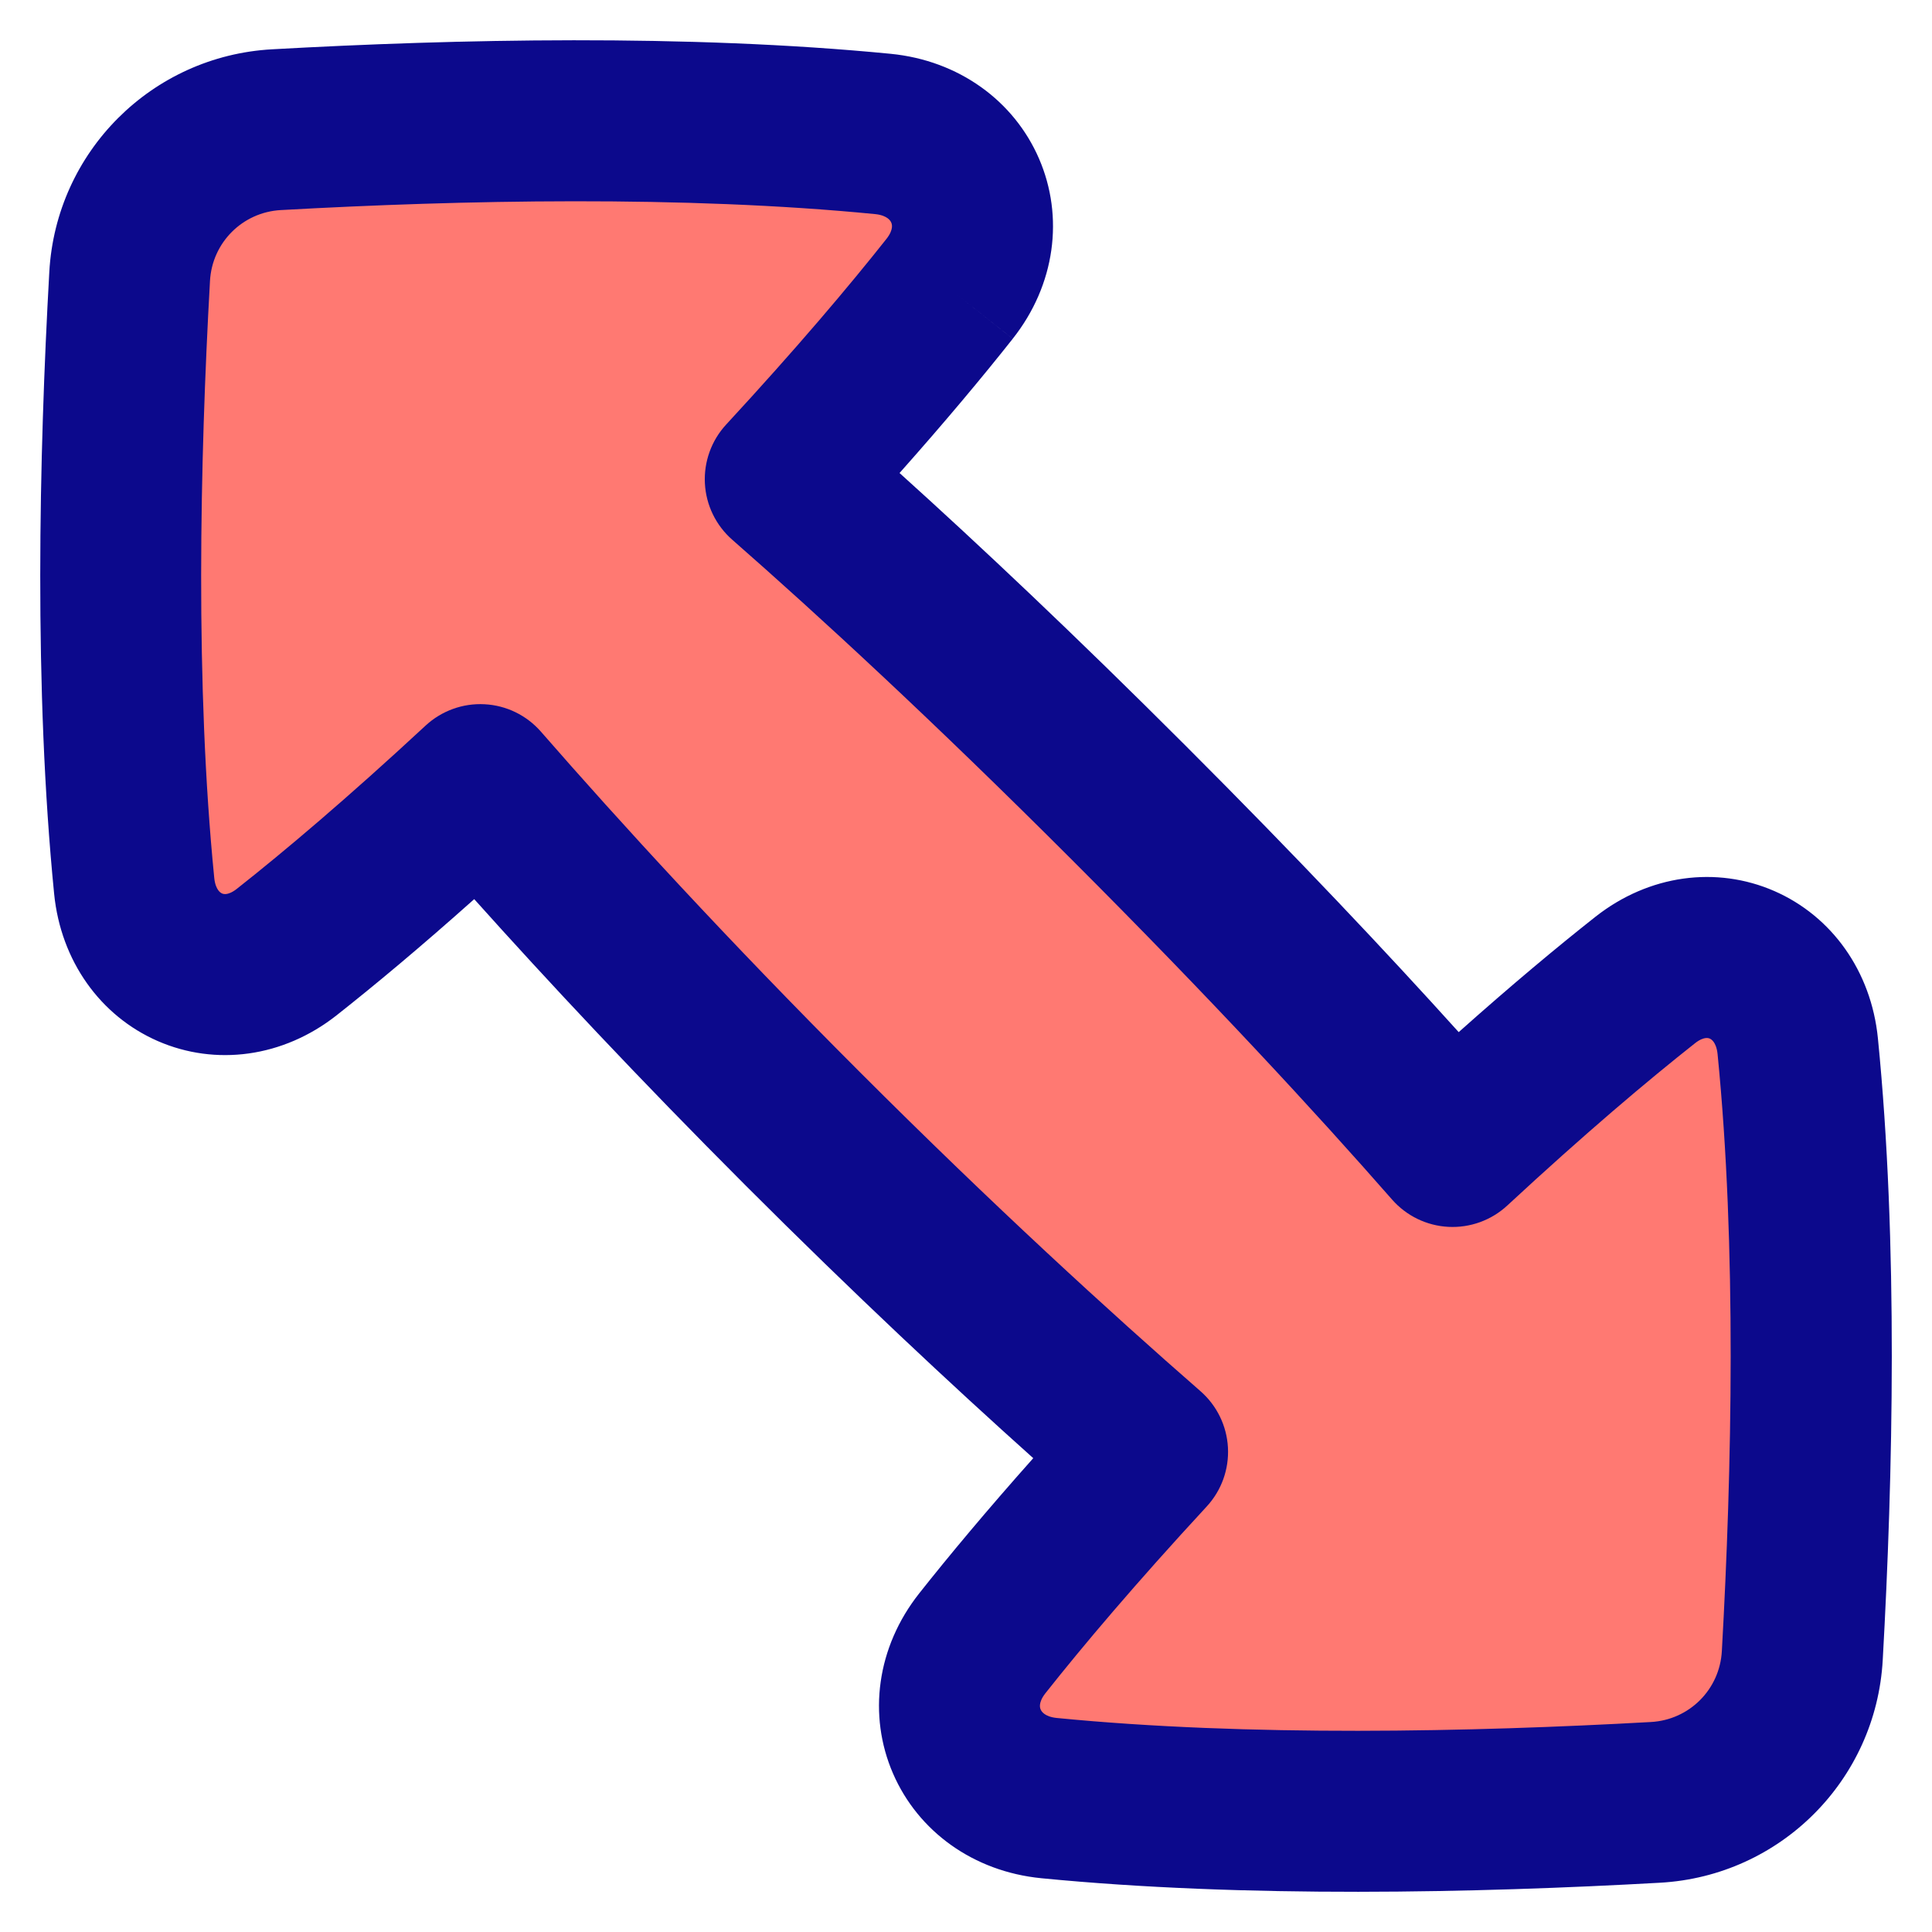 <svg xmlns="http://www.w3.org/2000/svg" fill="none" viewBox="0 0 48 48" id="Arrow-Diagonal-2--Streamline-Plump">
  <desc>
    Arrow Diagonal 2 Streamline Icon: https://streamlinehq.com
  </desc>
  <g id="diagonal-triangle-arrow-2--expand-smaller-retract-bigger-big-small-diagonal">
    <path id="Union" fill="#ff7972" d="M24.407 40.825c-1.244 1.572 -0.338 3.652 1.658 3.848 4.902 0.481 10.555 0.358 15.067 0.106 1.97 -0.11 3.536 -1.676 3.646 -3.646 0.254 -4.535 0.376 -10.222 -0.113 -15.141 -0.196 -1.973 -2.233 -2.872 -3.79 -1.643 -1.22 0.963 -2.805 2.301 -4.785 4.135 -1.912 -2.181 -4.55 -5.042 -8.04 -8.533 -3.494 -3.494 -6.357 -6.133 -8.539 -8.046 1.793 -1.942 3.118 -3.511 4.082 -4.729 1.244 -1.572 0.338 -3.652 -1.658 -3.848 -4.902 -0.481 -10.555 -0.358 -15.067 -0.106 -1.97 0.11 -3.536 1.676 -3.646 3.646 -0.254 4.535 -0.376 10.222 0.113 15.141 0.196 1.973 2.233 2.872 3.79 1.643 1.226 -0.967 2.819 -2.312 4.811 -4.159 1.988 2.278 4.671 5.212 8.015 8.556 3.347 3.347 6.283 6.032 8.562 8.021 -1.805 1.954 -3.138 3.531 -4.106 4.754Z" stroke-width="1"></path>
    <path id="Union (Stroke)" fill="#0c098c" fill-rule="evenodd" d="M22.13 1.337C17.077 0.842 11.305 0.971 6.757 1.225c-2.986 0.167 -5.365 2.545 -5.532 5.531C0.969 11.327 0.841 17.134 1.345 22.207c0.166 1.668 1.148 3.035 2.575 3.658 1.434 0.625 3.112 0.409 4.444 -0.641 0.938 -0.74 2.073 -1.685 3.418 -2.885 1.824 2.036 4.082 4.452 6.755 7.126 2.678 2.678 5.096 4.938 7.134 6.763 -1.167 1.312 -2.097 2.428 -2.832 3.357 -1.062 1.342 -1.277 3.034 -0.653 4.475 0.622 1.437 1.995 2.438 3.684 2.604 5.054 0.495 10.826 0.367 15.374 0.112 2.986 -0.167 5.364 -2.545 5.532 -5.531 0.256 -4.571 0.385 -10.378 -0.12 -15.45 -0.166 -1.668 -1.148 -3.035 -2.575 -3.658 -1.434 -0.625 -3.112 -0.409 -4.444 0.641 -0.933 0.736 -2.061 1.675 -3.396 2.865 -1.774 -1.966 -4.012 -4.343 -6.776 -7.107 -2.768 -2.768 -5.148 -5.009 -7.116 -6.784 1.158 -1.303 2.082 -2.412 2.812 -3.335L23.593 7.175l1.568 1.241c1.062 -1.342 1.277 -3.034 0.653 -4.475 -0.622 -1.437 -1.995 -2.438 -3.684 -2.604ZM6.98 5.219c4.476 -0.25 10.01 -0.366 14.76 0.1 0.166 0.016 0.26 0.065 0.309 0.1 0.051 0.037 0.079 0.076 0.094 0.111 0.015 0.035 0.023 0.077 0.015 0.131 -0.007 0.051 -0.033 0.146 -0.134 0.274 -0.929 1.174 -2.221 2.705 -3.983 4.613 -0.366 0.396 -0.556 0.924 -0.528 1.462 0.028 0.539 0.273 1.043 0.679 1.399 2.148 1.883 4.979 4.492 8.443 7.956 3.46 3.46 6.068 6.289 7.95 8.437 0.356 0.406 0.861 0.651 1.4 0.679 0.539 0.028 1.067 -0.163 1.463 -0.53 1.945 -1.802 3.49 -3.105 4.664 -4.032 0.125 -0.099 0.215 -0.122 0.259 -0.128 0.046 -0.006 0.081 0.001 0.108 0.013 0.027 0.012 0.063 0.036 0.097 0.084 0.033 0.046 0.081 0.139 0.097 0.303 0.474 4.766 0.358 10.333 0.106 14.831 -0.053 0.953 -0.808 1.708 -1.761 1.761 -4.476 0.25 -10.01 0.366 -14.76 -0.1 -0.166 -0.016 -0.26 -0.065 -0.309 -0.1 -0.051 -0.037 -0.079 -0.076 -0.094 -0.111 -0.015 -0.035 -0.023 -0.077 -0.015 -0.131 0.007 -0.051 0.033 -0.146 0.134 -0.274 0.933 -1.179 2.232 -2.718 4.006 -4.638 0.367 -0.397 0.557 -0.925 0.528 -1.465 -0.029 -0.54 -0.275 -1.044 -0.682 -1.4 -2.248 -1.962 -5.151 -4.616 -8.463 -7.928 -3.309 -3.309 -5.962 -6.209 -7.923 -8.457 -0.356 -0.408 -0.861 -0.654 -1.401 -0.682 -0.54 -0.029 -1.069 0.163 -1.466 0.531 -1.957 1.815 -3.51 3.125 -4.689 4.055 -0.125 0.099 -0.216 0.122 -0.259 0.128 -0.046 0.006 -0.081 -0.001 -0.108 -0.013 -0.027 -0.012 -0.063 -0.036 -0.097 -0.084 -0.033 -0.046 -0.081 -0.139 -0.097 -0.303 -0.474 -4.766 -0.358 -10.333 -0.106 -14.831 0.053 -0.953 0.808 -1.708 1.761 -1.761Z" clip-rule="evenodd" stroke-width="1"></path>
  </g>
</svg>